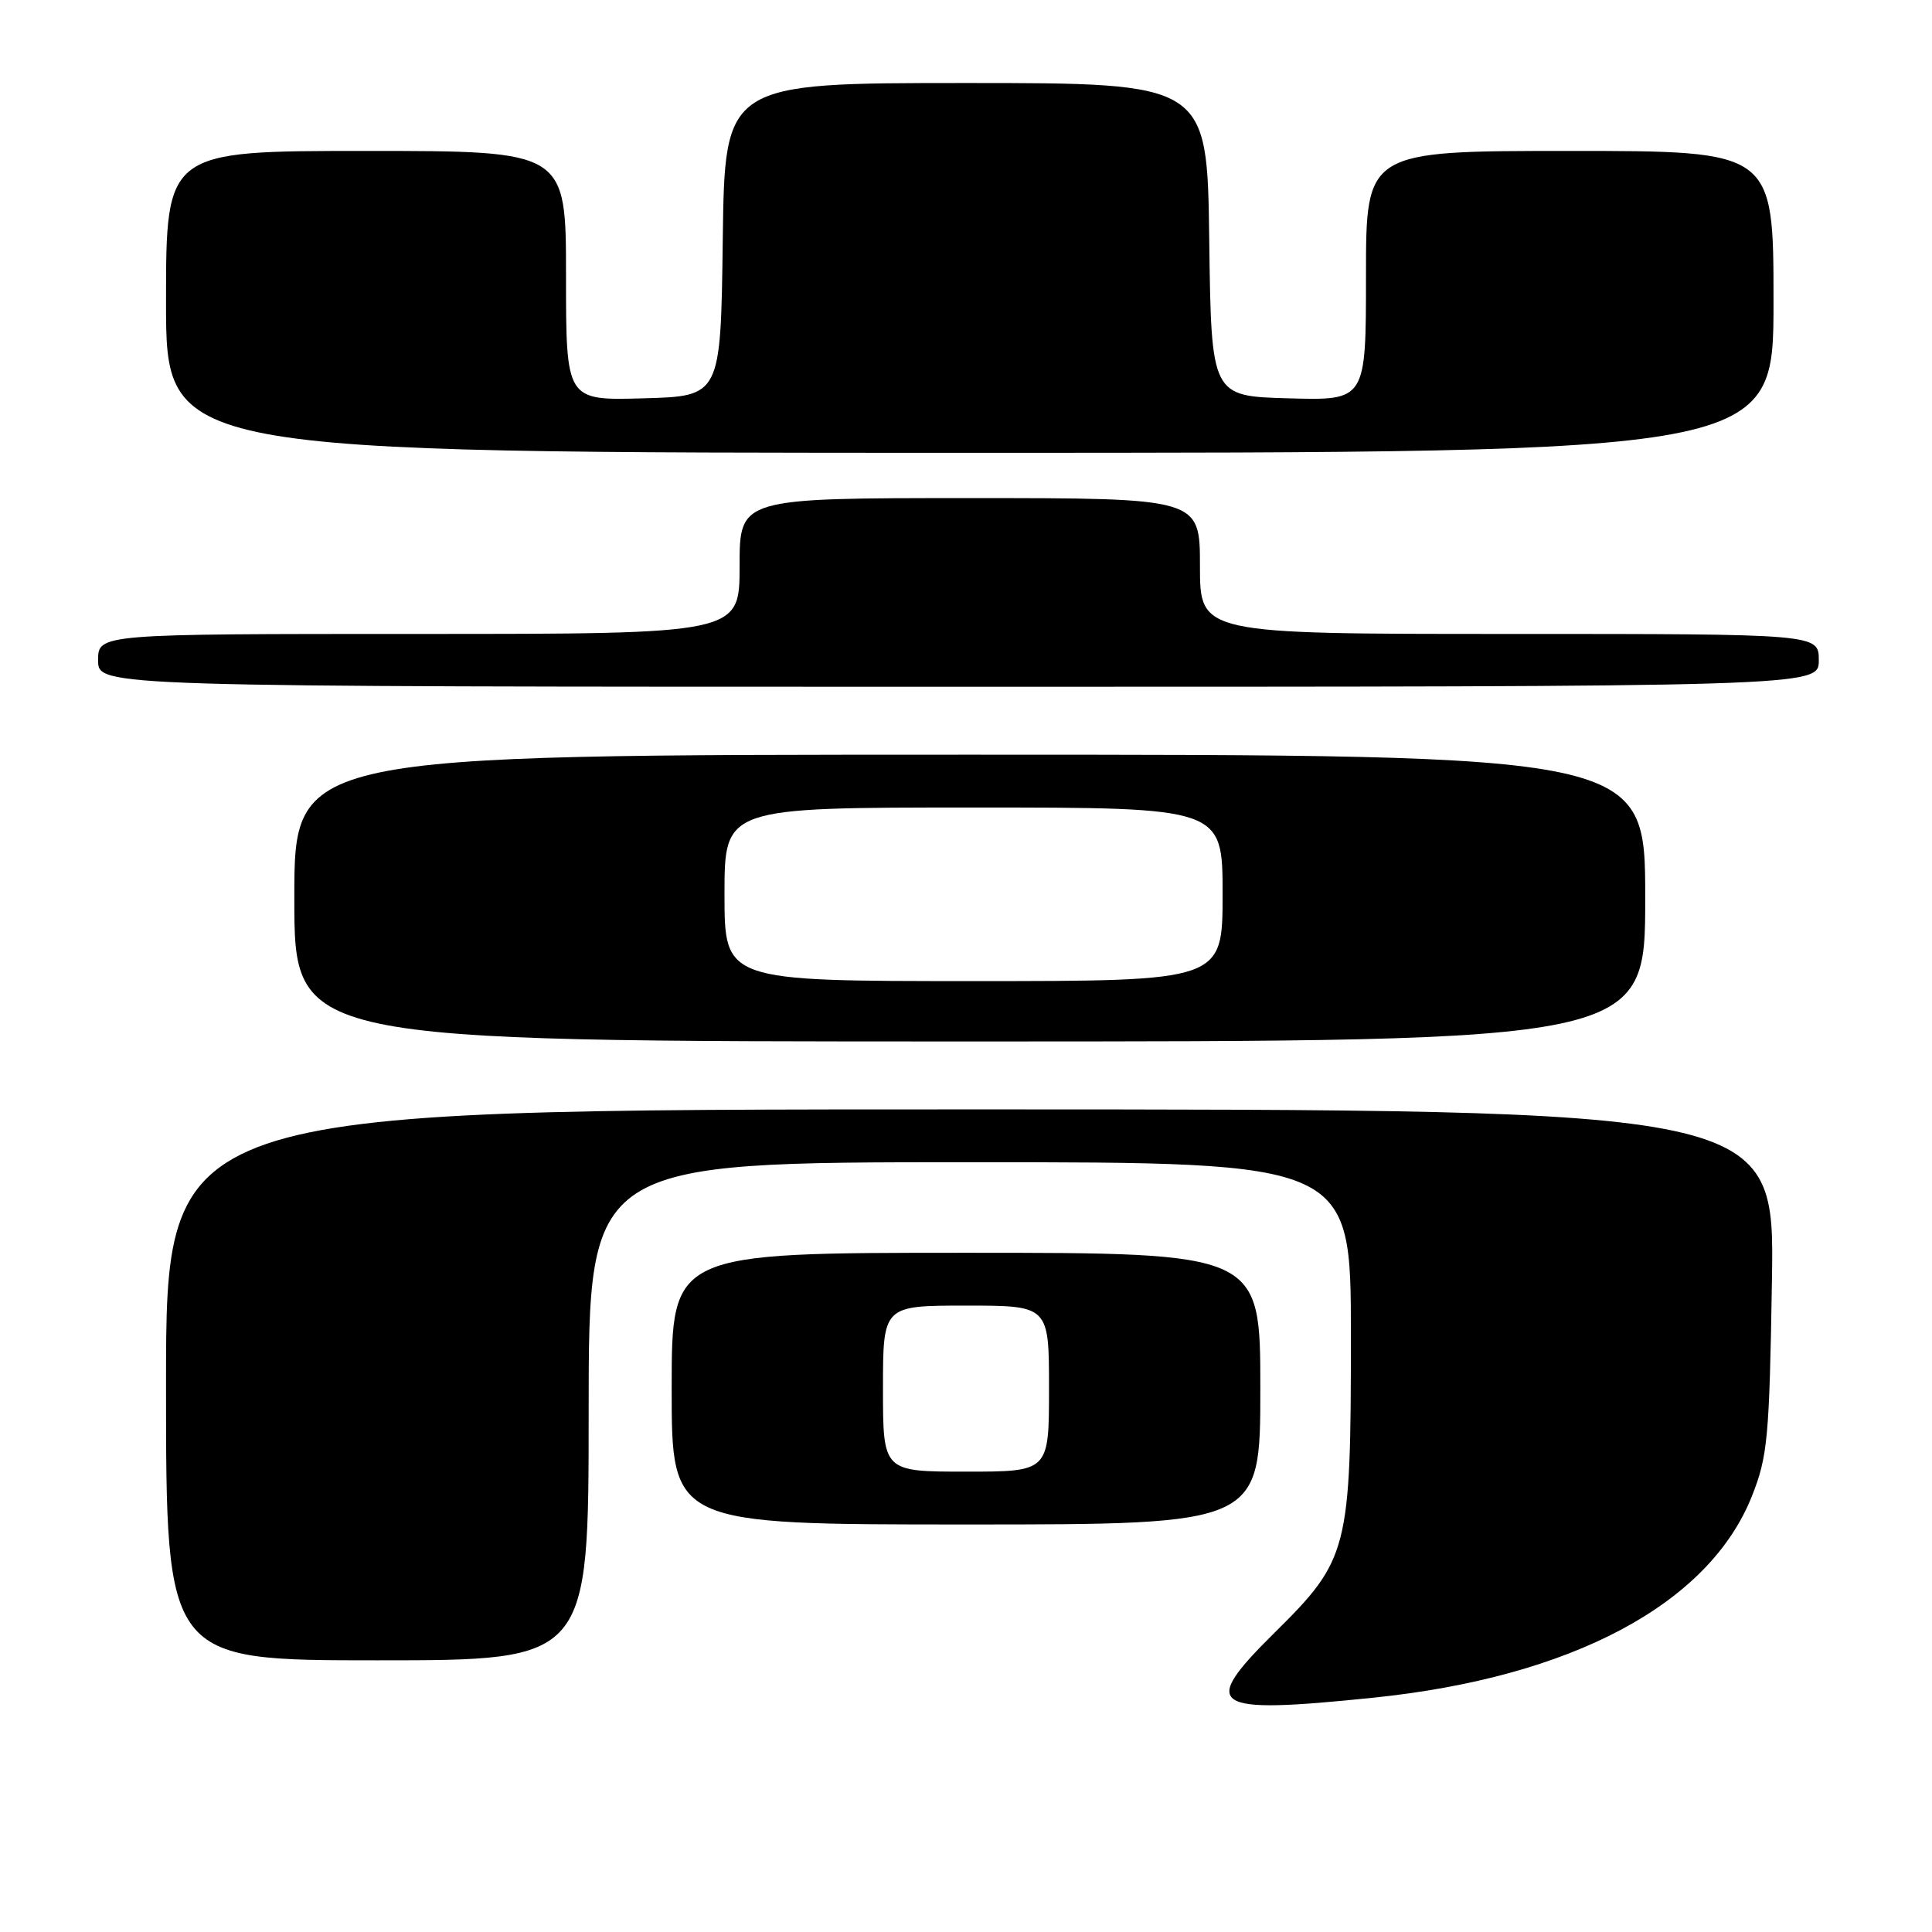 <?xml version="1.0" encoding="UTF-8" standalone="no"?>
<!DOCTYPE svg PUBLIC "-//W3C//DTD SVG 1.1//EN" "http://www.w3.org/Graphics/SVG/1.1/DTD/svg11.dtd" >
<svg xmlns="http://www.w3.org/2000/svg" xmlns:xlink="http://www.w3.org/1999/xlink" version="1.1" viewBox="0 0 256 256">
 <g >
 <path fill="currentColor"
d=" M 181.92 224.96 C 208.24 222.26 226.46 212.56 232.14 198.24 C 234.22 192.99 234.45 190.57 234.79 169.75 C 235.16 147.00 235.16 147.00 128.58 147.00 C 22.00 147.00 22.00 147.00 22.00 183.50 C 22.00 220.00 22.00 220.00 50.00 220.00 C 78.00 220.00 78.00 220.00 78.00 187.00 C 78.00 154.00 78.00 154.00 128.50 154.00 C 179.00 154.00 179.00 154.00 179.00 176.97 C 179.00 205.43 178.69 206.65 168.87 216.36 C 158.87 226.25 160.28 227.18 181.92 224.96 Z  M 167.00 184.00 C 167.00 166.00 167.00 166.00 128.00 166.00 C 89.00 166.00 89.00 166.00 89.00 184.00 C 89.00 202.00 89.00 202.00 128.00 202.00 C 167.00 202.00 167.00 202.00 167.00 184.00 Z  M 218.00 119.00 C 218.00 100.00 218.00 100.00 128.50 100.00 C 39.00 100.00 39.00 100.00 39.00 119.00 C 39.00 138.00 39.00 138.00 128.50 138.00 C 218.00 138.00 218.00 138.00 218.00 119.00 Z  M 241.00 87.50 C 241.00 84.00 241.00 84.00 200.00 84.00 C 159.00 84.00 159.00 84.00 159.00 75.00 C 159.00 66.00 159.00 66.00 128.50 66.00 C 98.00 66.00 98.00 66.00 98.00 75.00 C 98.00 84.00 98.00 84.00 55.50 84.00 C 13.00 84.00 13.00 84.00 13.00 87.50 C 13.00 91.00 13.00 91.00 127.00 91.00 C 241.00 91.00 241.00 91.00 241.00 87.50 Z  M 235.00 40.00 C 235.00 20.00 235.00 20.00 208.00 20.00 C 181.00 20.00 181.00 20.00 181.00 36.53 C 181.00 53.07 181.00 53.07 170.75 52.78 C 160.50 52.50 160.50 52.50 160.23 31.75 C 159.96 11.00 159.96 11.00 128.00 11.00 C 96.04 11.00 96.04 11.00 95.77 31.75 C 95.50 52.50 95.50 52.50 85.25 52.78 C 75.00 53.07 75.00 53.07 75.00 36.53 C 75.00 20.00 75.00 20.00 48.50 20.00 C 22.00 20.00 22.00 20.00 22.00 40.00 C 22.00 60.00 22.00 60.00 128.50 60.00 C 235.00 60.00 235.00 60.00 235.00 40.00 Z  M 117.00 184.00 C 117.00 173.00 117.00 173.00 128.00 173.00 C 139.00 173.00 139.00 173.00 139.00 184.00 C 139.00 195.00 139.00 195.00 128.00 195.00 C 117.00 195.00 117.00 195.00 117.00 184.00 Z  M 96.00 118.50 C 96.00 107.00 96.00 107.00 129.00 107.00 C 162.00 107.00 162.00 107.00 162.00 118.50 C 162.00 130.00 162.00 130.00 129.00 130.00 C 96.00 130.00 96.00 130.00 96.00 118.50 Z "/>
</g>
</svg>